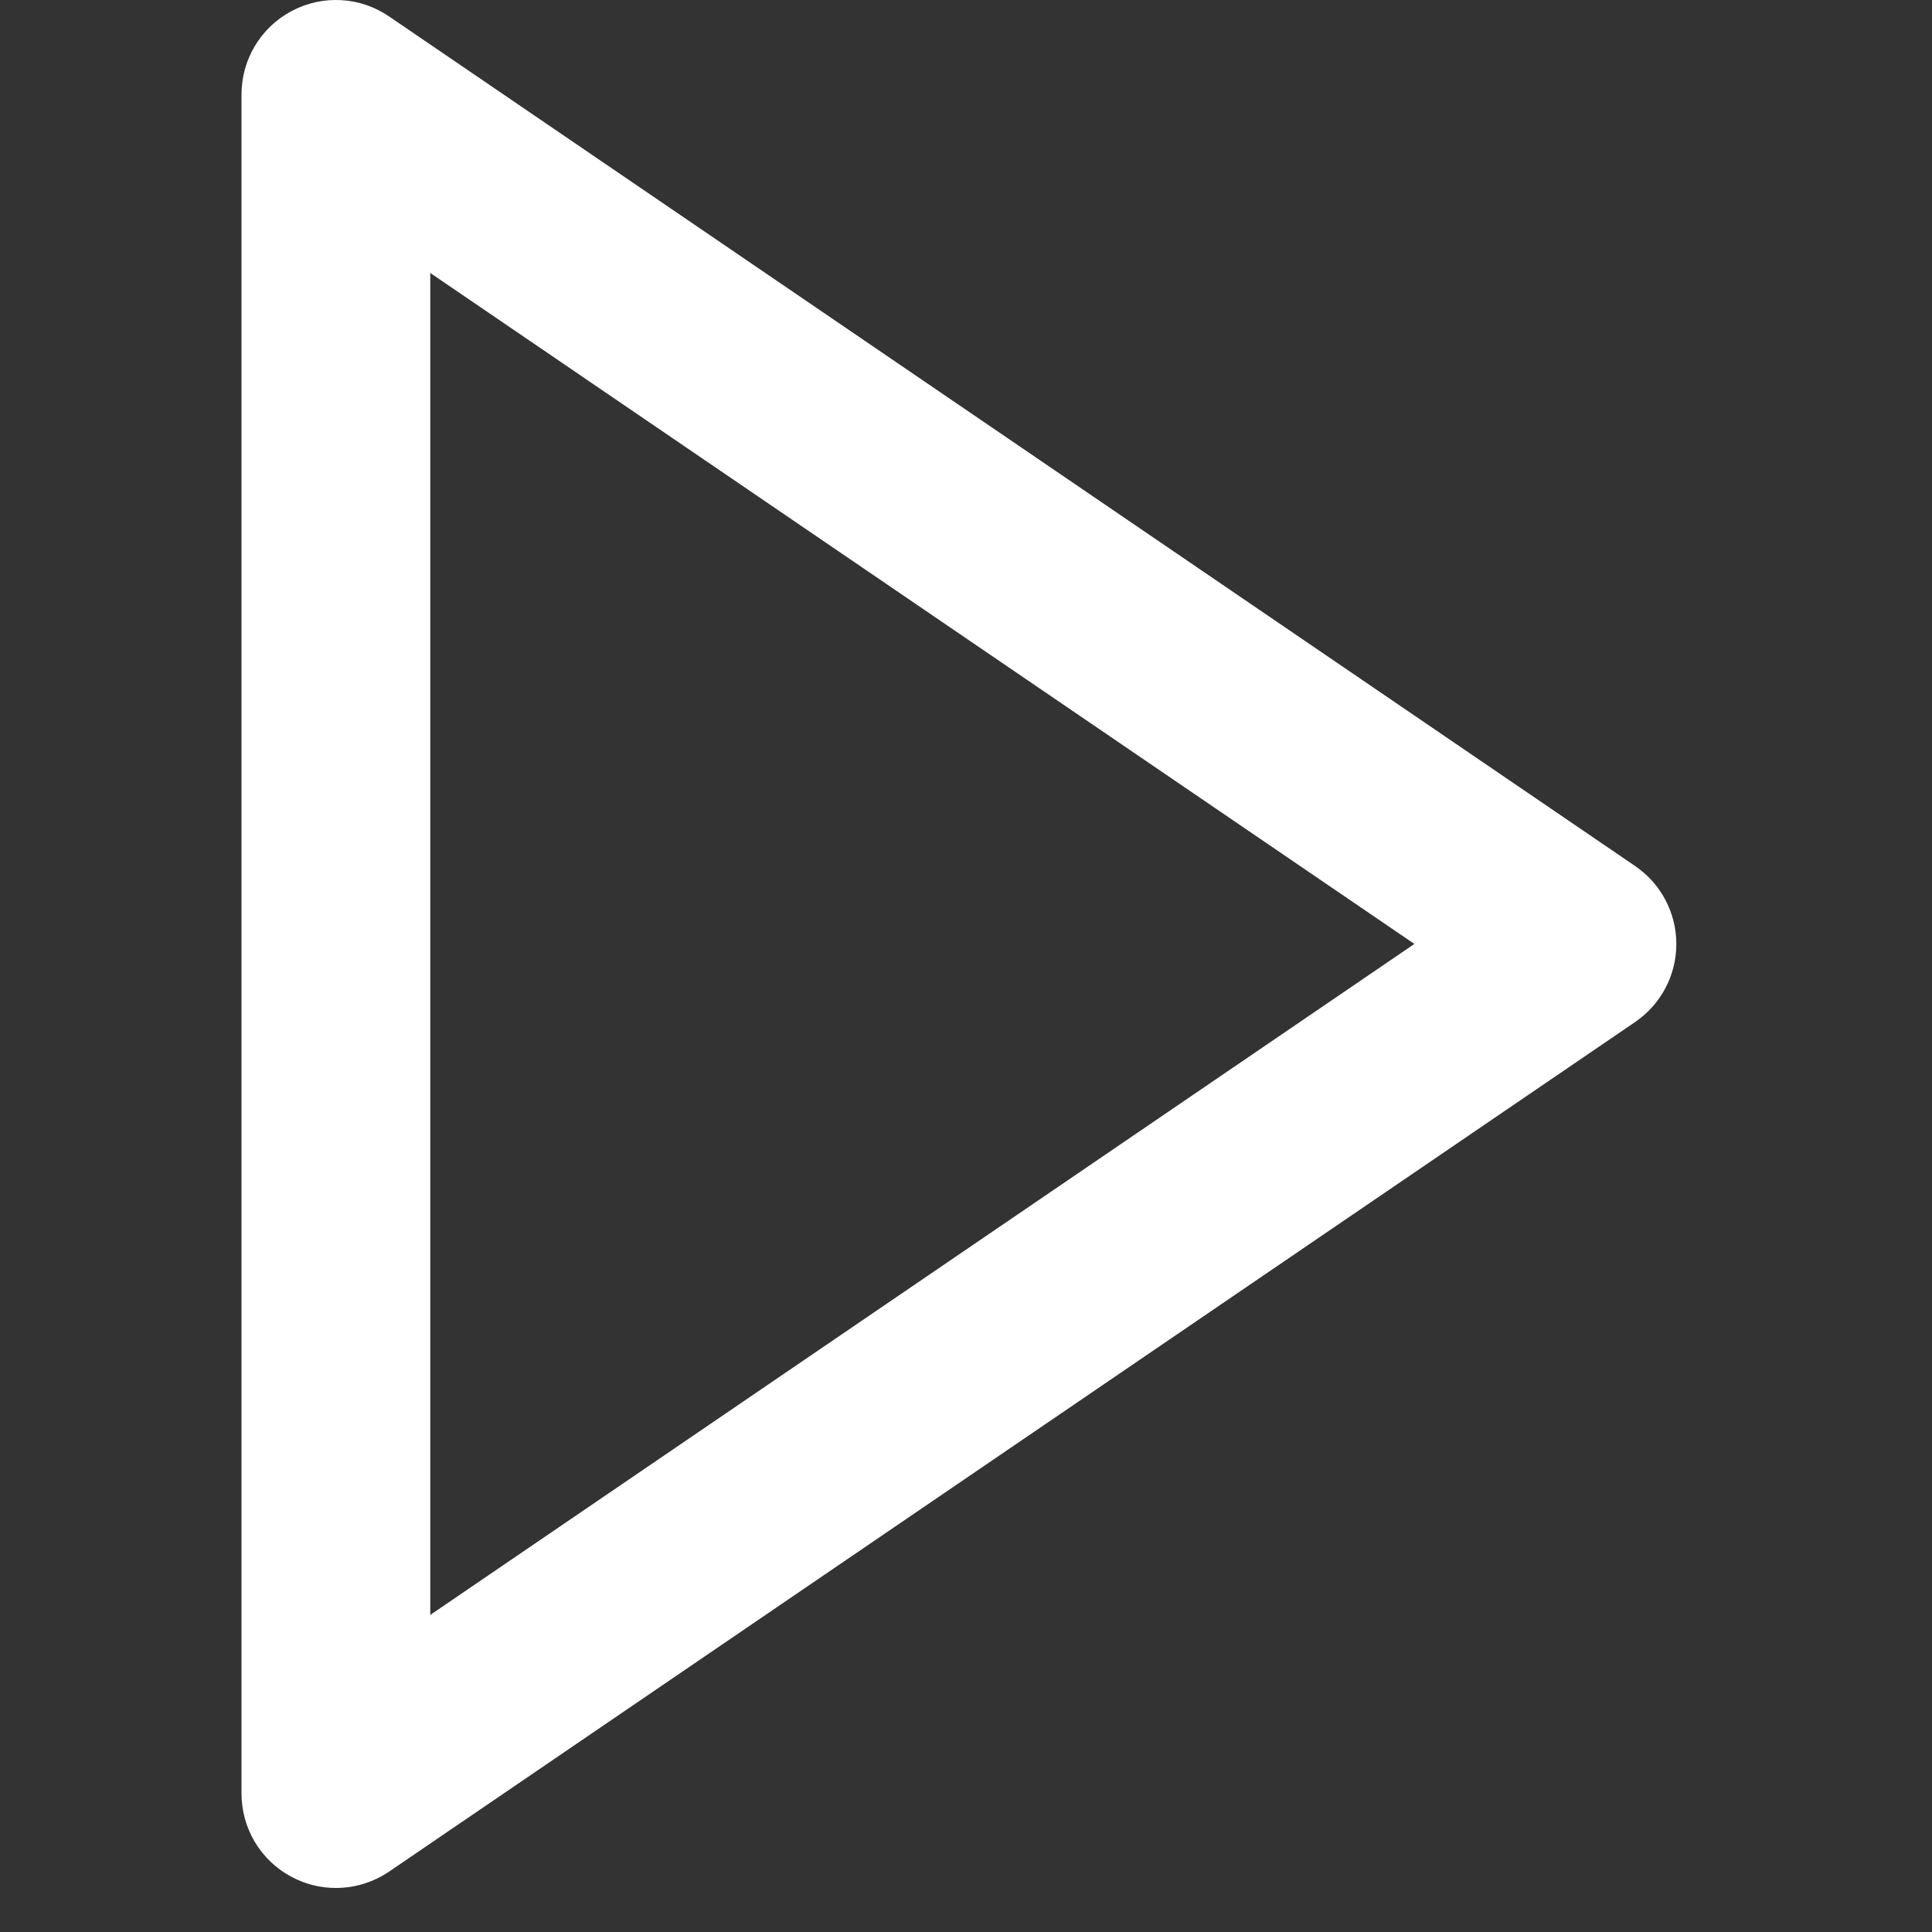<svg width="24" height="24" viewBox="0 0 24 24" fill="none" xmlns="http://www.w3.org/2000/svg">
<rect x="0" y="0" width="24" height="24" fill="#333333" stroke="none"/>
<path d="M20.312 10.758L4.833 0.204C4.474 -0.042 4.008 -0.067 3.625 0.136C3.24 0.339 3 0.738 3 1.173V22.28C3 22.715 3.24 23.114 3.625 23.317C3.797 23.408 3.985 23.453 4.173 23.453C4.404 23.453 4.635 23.384 4.833 23.25L20.312 12.696C20.633 12.477 20.824 12.115 20.824 11.727C20.824 11.338 20.632 10.976 20.312 10.758ZM5.345 20.061V3.391L17.57 11.726L5.345 20.061Z" fill="white"/>
</svg>
